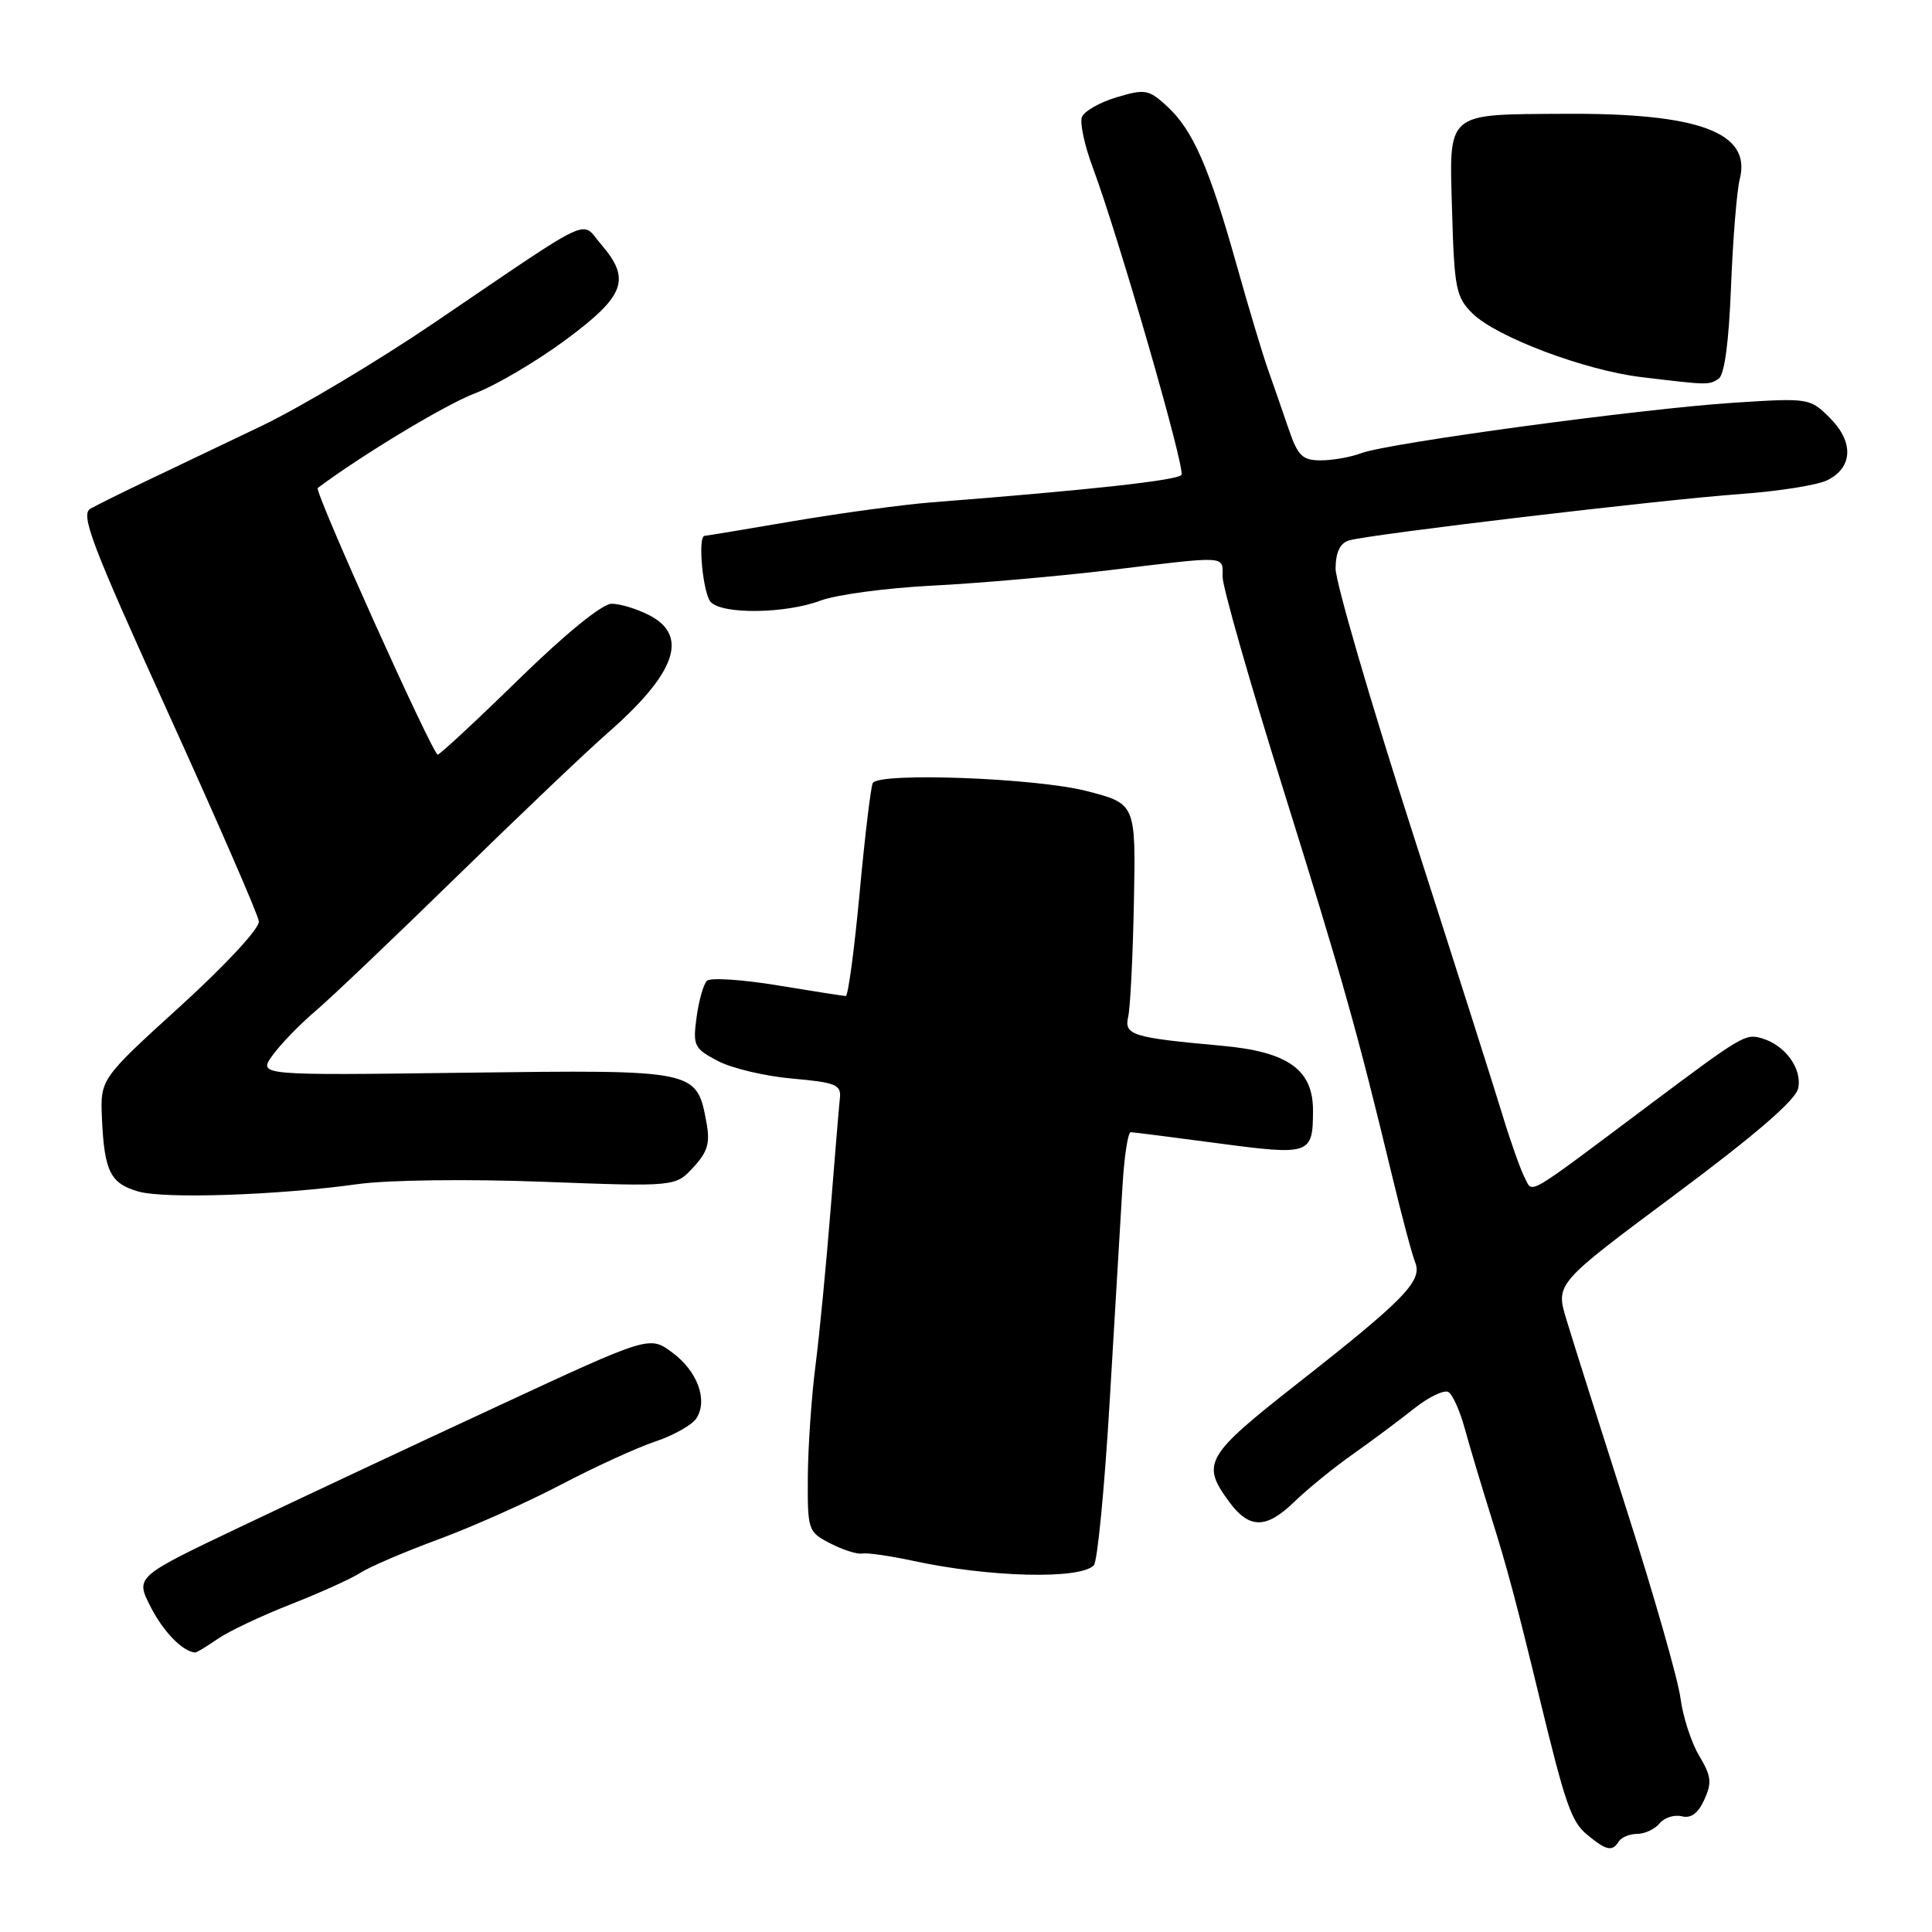 <?xml version="1.0" encoding="UTF-8" standalone="no"?>
<!DOCTYPE svg PUBLIC "-//W3C//DTD SVG 1.1//EN" "http://www.w3.org/Graphics/SVG/1.1/DTD/svg11.dtd" >
<svg xmlns="http://www.w3.org/2000/svg" xmlns:xlink="http://www.w3.org/1999/xlink" version="1.1" viewBox="0 0 256 256">
 <g >
 <path fill="currentColor"
d=" M 214.50 244.00 C 214.84 243.45 215.94 243.00 216.94 243.00 C 217.94 243.00 219.28 242.37 219.91 241.60 C 220.55 240.84 221.87 240.42 222.85 240.67 C 224.05 240.98 225.01 240.28 225.83 238.47 C 226.86 236.22 226.75 235.32 225.15 232.65 C 224.11 230.92 222.99 227.47 222.67 225.00 C 222.35 222.53 219.13 211.28 215.52 200.00 C 211.91 188.72 208.32 177.38 207.54 174.79 C 206.13 170.08 206.13 170.08 221.96 158.29 C 232.65 150.33 237.95 145.75 238.27 144.20 C 238.81 141.58 236.53 138.47 233.42 137.57 C 231.26 136.95 230.82 137.21 218.42 146.50 C 201.88 158.89 203.15 158.14 202.06 156.11 C 201.52 155.10 200.20 151.40 199.13 147.89 C 198.07 144.37 192.64 127.33 187.07 110.00 C 181.50 92.67 176.96 77.07 176.97 75.32 C 176.99 73.17 177.57 71.96 178.75 71.61 C 181.45 70.80 220.37 66.19 230.63 65.46 C 235.65 65.10 240.82 64.28 242.13 63.63 C 245.52 61.95 245.66 58.56 242.47 55.38 C 239.83 52.74 239.70 52.72 229.65 53.37 C 217.49 54.16 183.88 58.71 180.37 60.05 C 178.99 60.57 176.59 61.00 175.02 61.00 C 172.56 61.00 171.97 60.42 170.72 56.75 C 169.92 54.41 168.71 50.92 168.03 49.00 C 167.34 47.08 165.45 40.78 163.83 35.00 C 160.21 22.13 158.05 17.22 154.65 14.09 C 152.21 11.85 151.74 11.76 147.96 12.89 C 145.72 13.56 143.65 14.74 143.36 15.51 C 143.06 16.28 143.71 19.29 144.80 22.20 C 148.19 31.29 157.08 62.07 156.55 62.92 C 156.11 63.64 144.42 64.93 123.50 66.56 C 119.65 66.86 111.38 67.99 105.12 69.05 C 98.86 70.12 93.57 71.00 93.37 71.00 C 92.41 71.00 93.14 78.74 94.20 79.80 C 95.84 81.44 104.13 81.31 108.73 79.58 C 110.80 78.80 117.45 77.91 123.50 77.60 C 129.55 77.30 140.12 76.37 147.00 75.55 C 162.89 73.63 162.00 73.58 162.00 76.44 C 162.00 77.79 165.63 90.50 170.07 104.69 C 177.94 129.88 179.80 136.49 184.51 156.00 C 185.77 161.22 187.12 166.31 187.53 167.30 C 188.50 169.72 186.05 172.24 172.00 183.26 C 159.69 192.92 159.12 193.90 162.87 199.00 C 165.53 202.61 167.77 202.61 171.47 199.03 C 173.26 197.29 176.77 194.44 179.26 192.69 C 181.75 190.93 185.39 188.22 187.35 186.66 C 189.31 185.10 191.37 184.11 191.93 184.46 C 192.49 184.80 193.46 186.98 194.09 189.29 C 194.72 191.61 196.30 196.88 197.59 201.00 C 199.68 207.65 200.89 212.17 204.00 225.00 C 207.41 239.06 208.20 241.35 210.26 243.07 C 212.84 245.22 213.64 245.39 214.50 244.00 Z  M 28.85 217.16 C 30.31 216.15 34.65 214.10 38.50 212.59 C 42.35 211.08 46.52 209.20 47.76 208.40 C 49.00 207.60 53.69 205.59 58.18 203.94 C 62.66 202.28 69.95 199.03 74.36 196.71 C 78.77 194.40 84.39 191.82 86.85 191.00 C 89.30 190.18 91.76 188.78 92.30 187.90 C 93.82 185.47 92.40 181.67 89.06 179.20 C 86.05 176.98 86.05 176.98 65.78 186.40 C 54.62 191.57 39.30 198.77 31.72 202.38 C 17.93 208.95 17.93 208.95 19.96 212.92 C 21.64 216.21 24.18 218.82 25.85 218.97 C 26.04 218.99 27.39 218.17 28.85 217.16 Z  M 144.94 207.41 C 145.42 206.91 146.37 197.05 147.05 185.50 C 147.74 173.95 148.49 161.24 148.73 157.25 C 148.96 153.26 149.46 150.01 149.83 150.02 C 150.20 150.03 155.43 150.70 161.45 151.50 C 173.60 153.11 173.96 152.99 173.98 147.20 C 174.01 141.74 170.68 139.36 161.91 138.57 C 149.94 137.48 148.93 137.17 149.50 134.67 C 149.77 133.48 150.11 126.65 150.25 119.50 C 150.50 106.50 150.50 106.50 144.00 104.82 C 137.33 103.09 116.54 102.31 115.65 103.75 C 115.40 104.17 114.61 110.69 113.91 118.25 C 113.21 125.81 112.38 131.99 112.07 131.98 C 111.76 131.97 107.67 131.33 103.00 130.56 C 98.33 129.79 94.13 129.52 93.67 129.96 C 93.22 130.40 92.60 132.57 92.30 134.79 C 91.79 138.57 91.97 138.93 95.13 140.59 C 96.98 141.56 101.42 142.61 105.00 142.92 C 110.74 143.43 111.48 143.73 111.29 145.50 C 111.17 146.60 110.61 153.35 110.04 160.50 C 109.47 167.65 108.58 176.88 108.05 181.00 C 107.52 185.12 107.07 191.75 107.04 195.72 C 107.00 202.77 107.07 202.99 110.02 204.51 C 111.69 205.37 113.60 205.98 114.27 205.85 C 114.95 205.73 117.97 206.17 121.00 206.82 C 131.09 209.01 143.14 209.31 144.94 207.41 Z  M 47.42 156.90 C 51.36 156.35 61.94 156.21 71.92 156.59 C 89.50 157.25 89.50 157.25 91.87 154.68 C 93.78 152.61 94.12 151.45 93.60 148.69 C 92.30 141.74 92.33 141.75 61.66 142.14 C 34.22 142.50 34.22 142.50 36.09 139.87 C 37.13 138.42 39.66 135.79 41.73 134.03 C 43.81 132.27 52.25 124.23 60.51 116.16 C 68.76 108.10 77.76 99.53 80.51 97.13 C 89.55 89.22 91.32 84.25 86.05 81.53 C 84.43 80.69 82.18 80.00 81.05 80.00 C 79.80 80.00 74.98 83.92 68.75 90.00 C 63.12 95.50 58.28 99.99 58.00 99.99 C 57.32 99.97 41.60 65.04 42.10 64.66 C 48.13 60.17 59.08 53.58 62.93 52.12 C 65.72 51.06 71.14 47.86 75.00 45.00 C 82.83 39.19 83.64 37.01 79.65 32.38 C 76.89 29.17 79.14 28.11 57.55 42.76 C 50.05 47.85 39.76 53.99 34.70 56.42 C 29.64 58.84 22.82 62.10 19.54 63.66 C 16.26 65.22 12.86 66.91 11.99 67.40 C 10.63 68.17 12.09 72.02 22.25 94.39 C 28.77 108.74 34.20 121.20 34.30 122.08 C 34.42 122.99 29.90 127.86 23.89 133.33 C 13.28 142.98 13.28 142.98 13.51 148.24 C 13.83 155.24 14.63 156.83 18.36 157.89 C 21.88 158.88 36.91 158.37 47.42 156.90 Z  M 227.71 50.20 C 228.50 49.70 229.08 45.41 229.37 37.96 C 229.62 31.66 230.14 25.24 230.53 23.71 C 232.09 17.56 225.14 14.97 207.36 15.08 C 191.43 15.18 192.02 14.67 192.41 28.05 C 192.70 38.24 192.94 39.39 195.12 41.54 C 198.27 44.65 210.01 49.08 217.50 49.97 C 226.32 51.03 226.40 51.04 227.71 50.20 Z "/>
</g>
</svg>